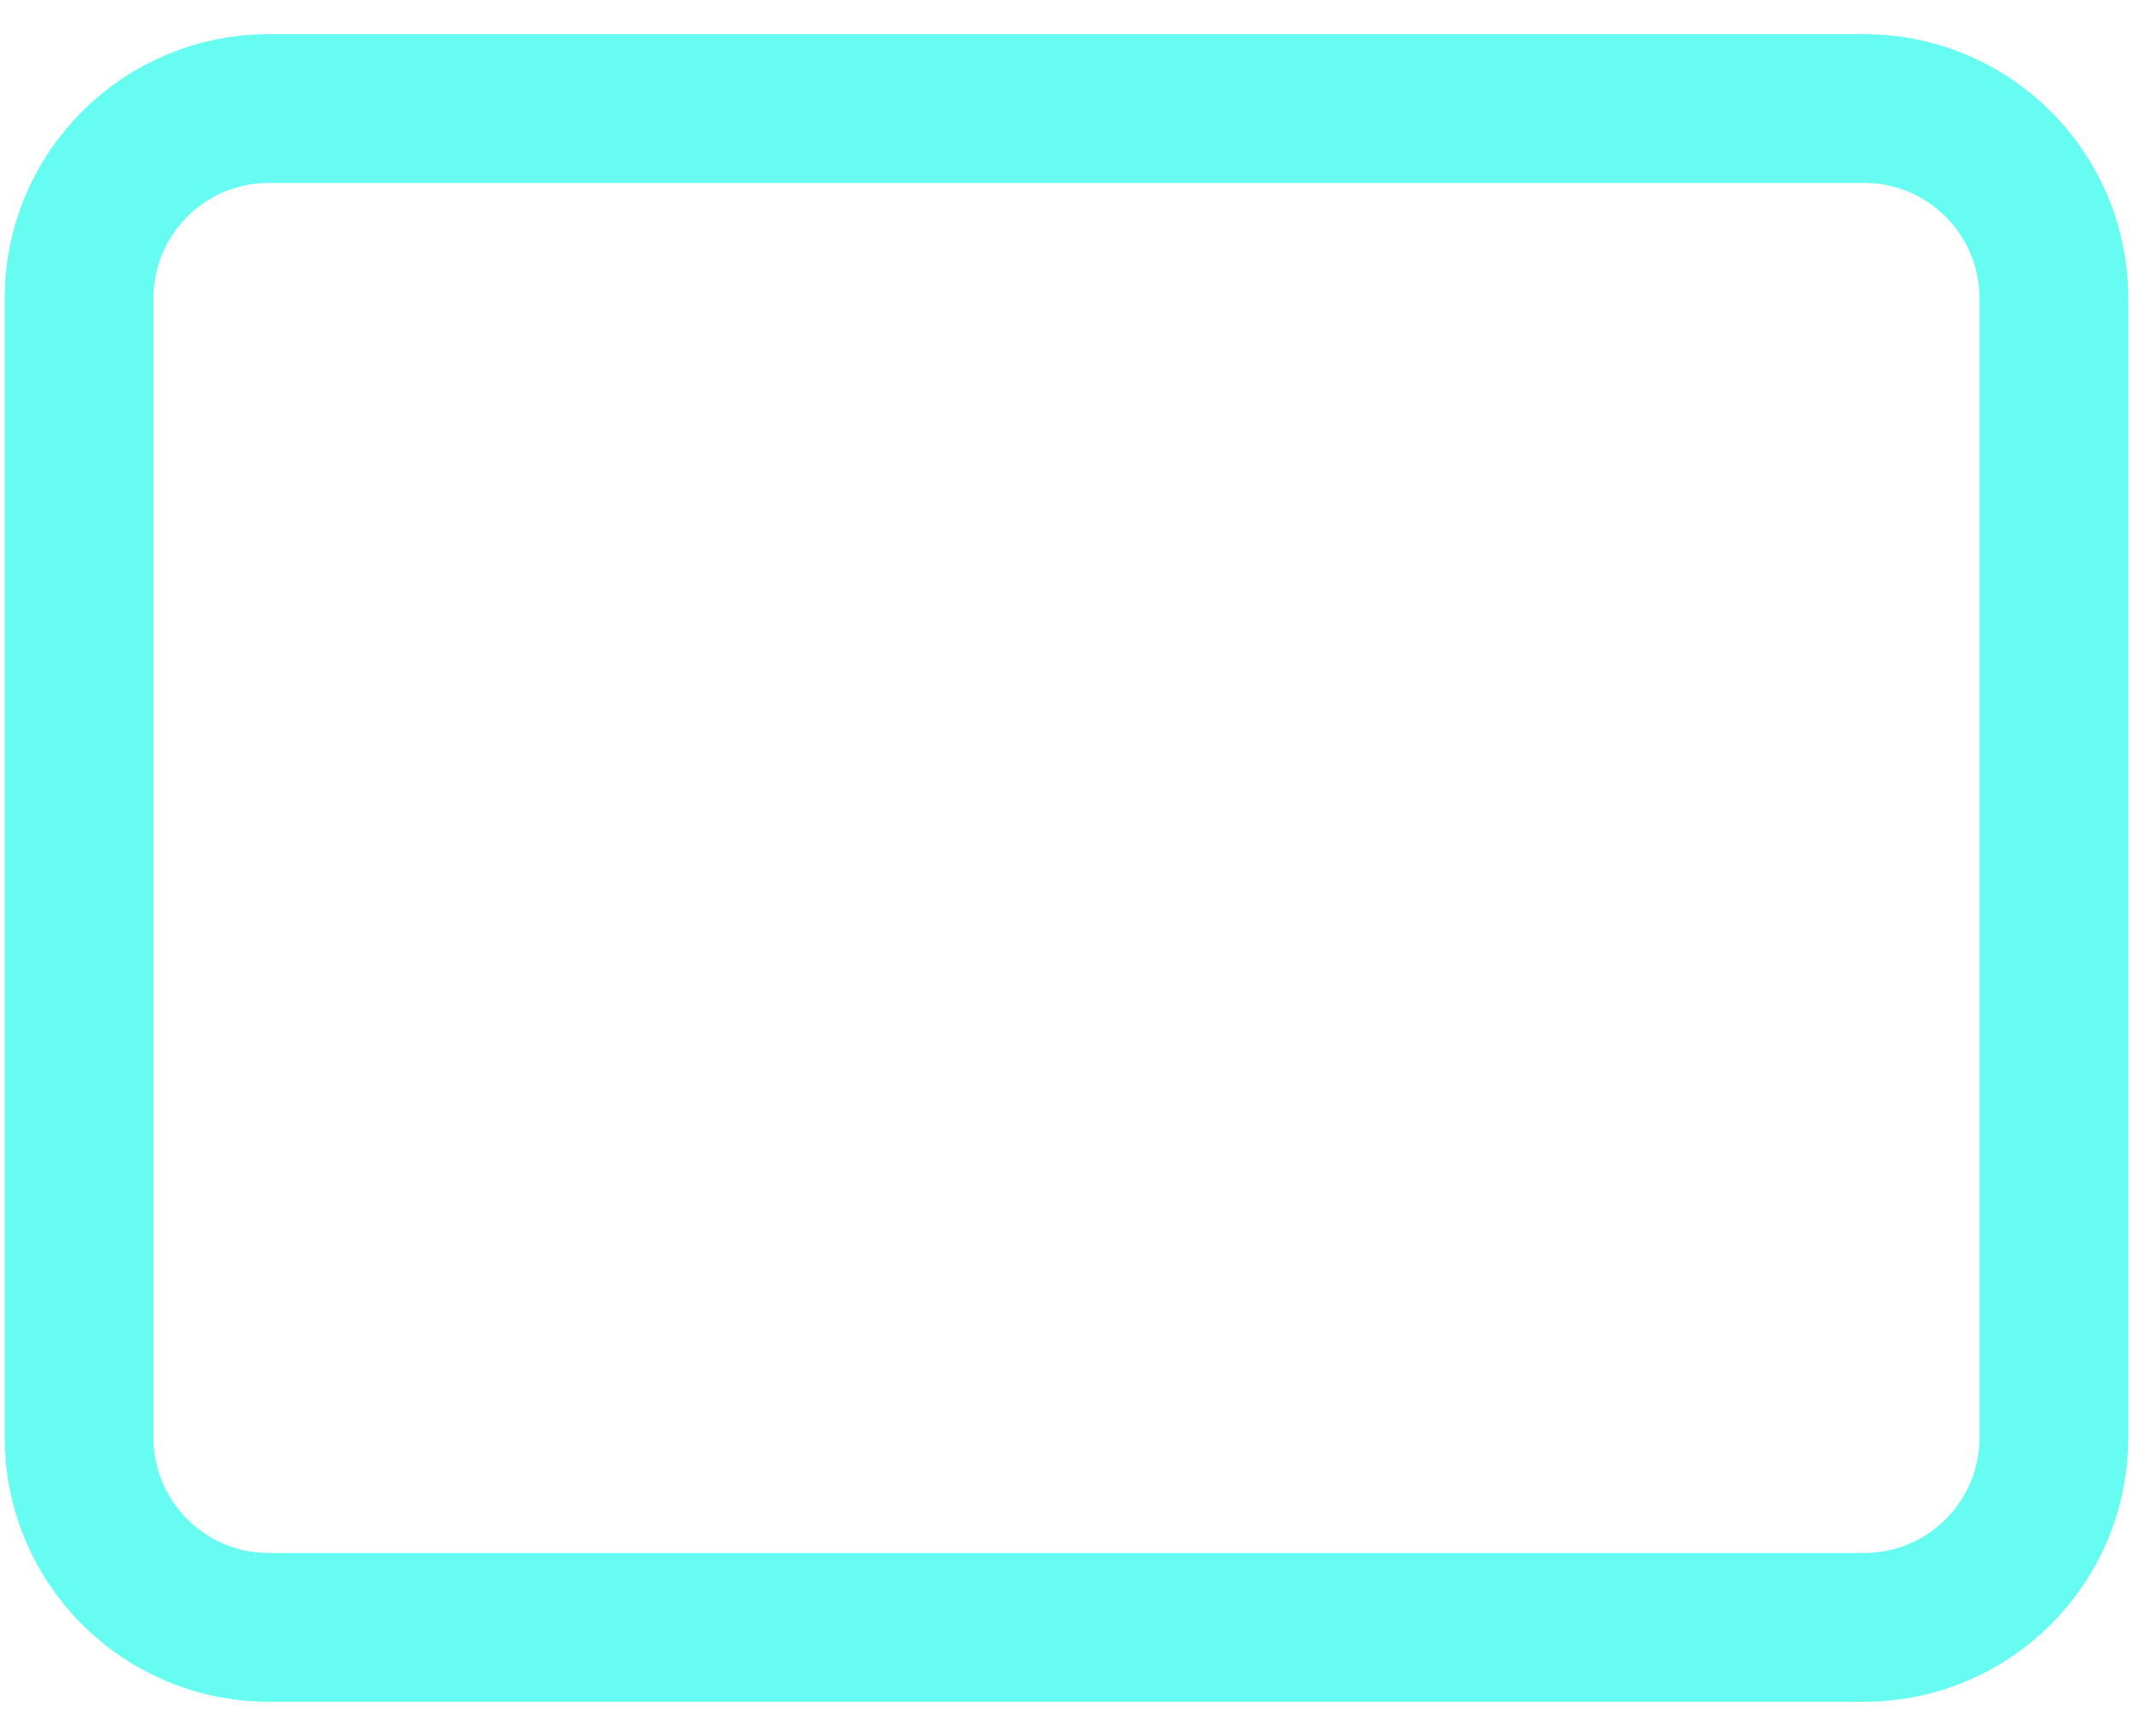 <svg width="43" height="35" viewBox="0 0 43 35" fill="none" xmlns="http://www.w3.org/2000/svg">
<path d="M37.578 2.188H5.422C3.308 2.188 1.594 3.901 1.594 6.016V28.984C1.594 31.099 3.308 32.812 5.422 32.812H37.578C39.692 32.812 41.406 31.099 41.406 28.984V6.016C41.406 3.901 39.692 2.188 37.578 2.188Z" stroke="#66FCF1" stroke-width="3" stroke-linecap="round" stroke-linejoin="round"/>
</svg>
